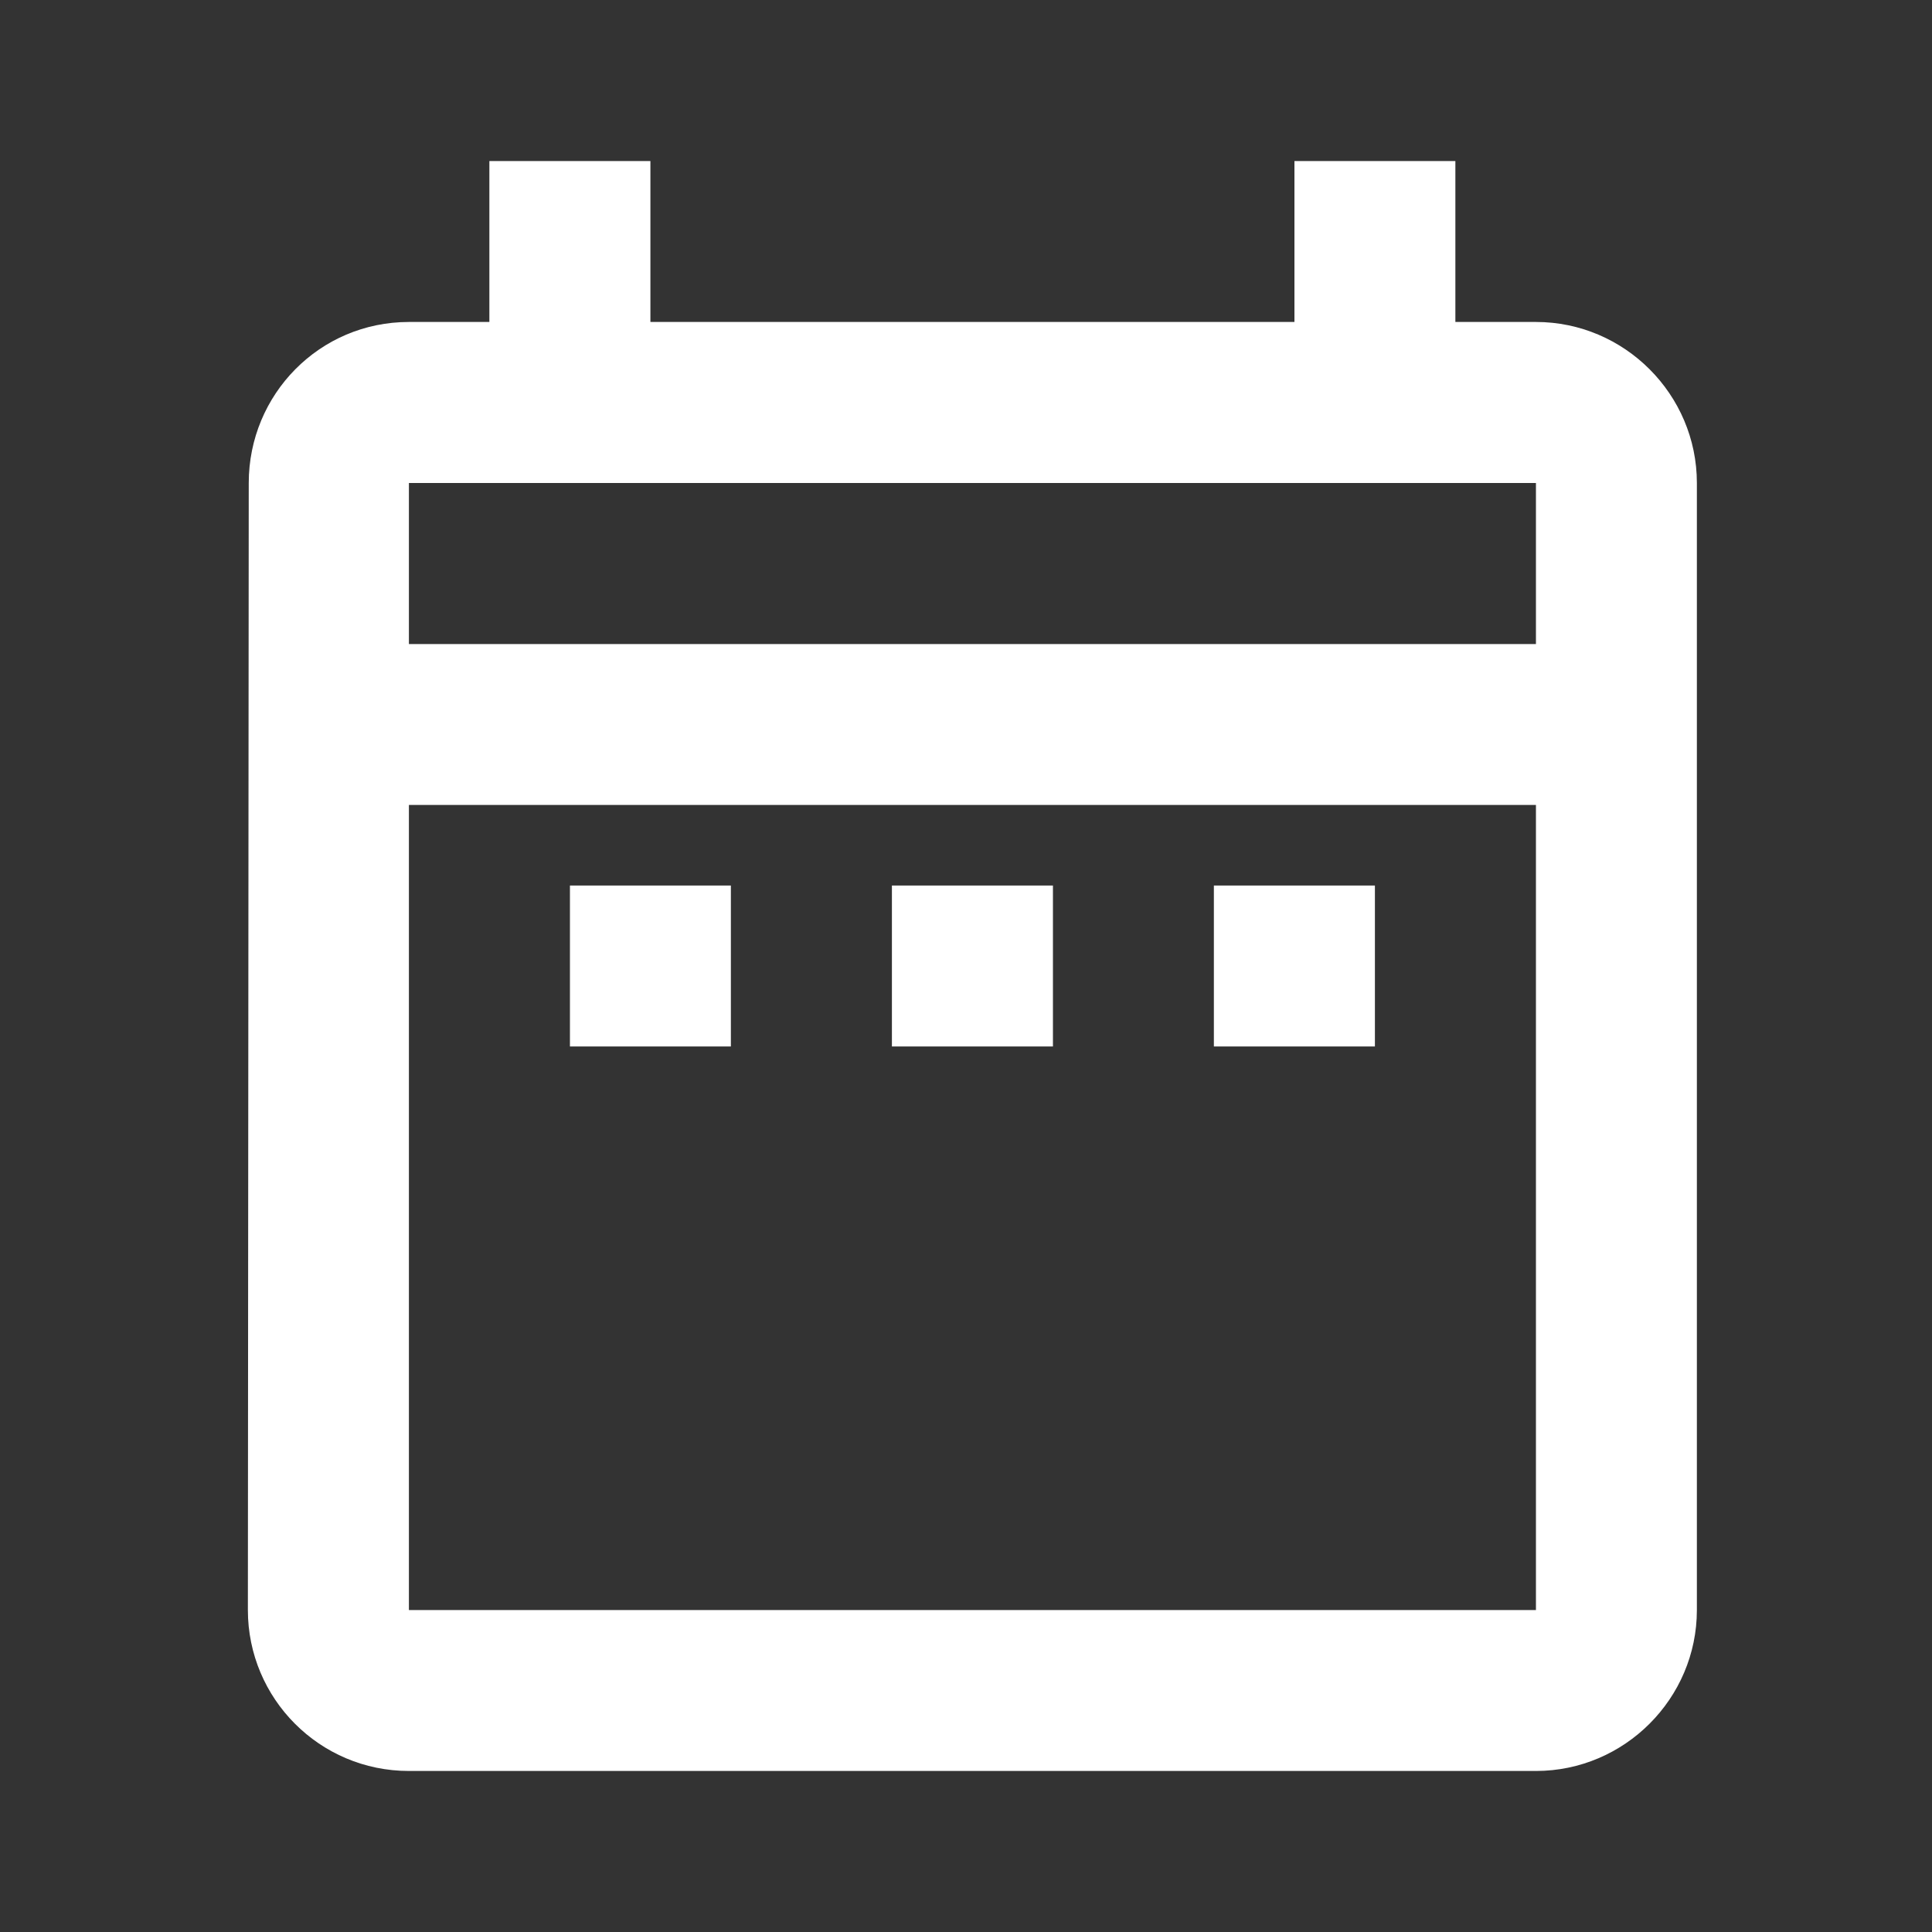 <svg width="20" height="20" viewBox="0 0 20 20" fill="none" xmlns="http://www.w3.org/2000/svg">
<rect x="0" y="0" width="20" height="20" fill="#333333" stroke="none"/>
<path d="M5.9 9.167H7.566V10.833H5.9V9.167ZM17.566 5V16.667C17.566 17.583 16.816 18.333 15.9 18.333H4.233C3.308 18.333 2.566 17.583 2.566 16.667L2.575 5C2.575 4.083 3.308 3.333 4.233 3.333H5.066V1.667H6.733V3.333H13.4V1.667H15.066V3.333H15.9C16.816 3.333 17.566 4.083 17.566 5ZM4.233 6.667H15.9V5H4.233V6.667ZM15.9 16.667V8.333H4.233V16.667H15.9ZM12.566 10.833H14.233V9.167H12.566V10.833ZM9.233 10.833H10.9V9.167H9.233V10.833Z" fill="white"/>
</svg>
